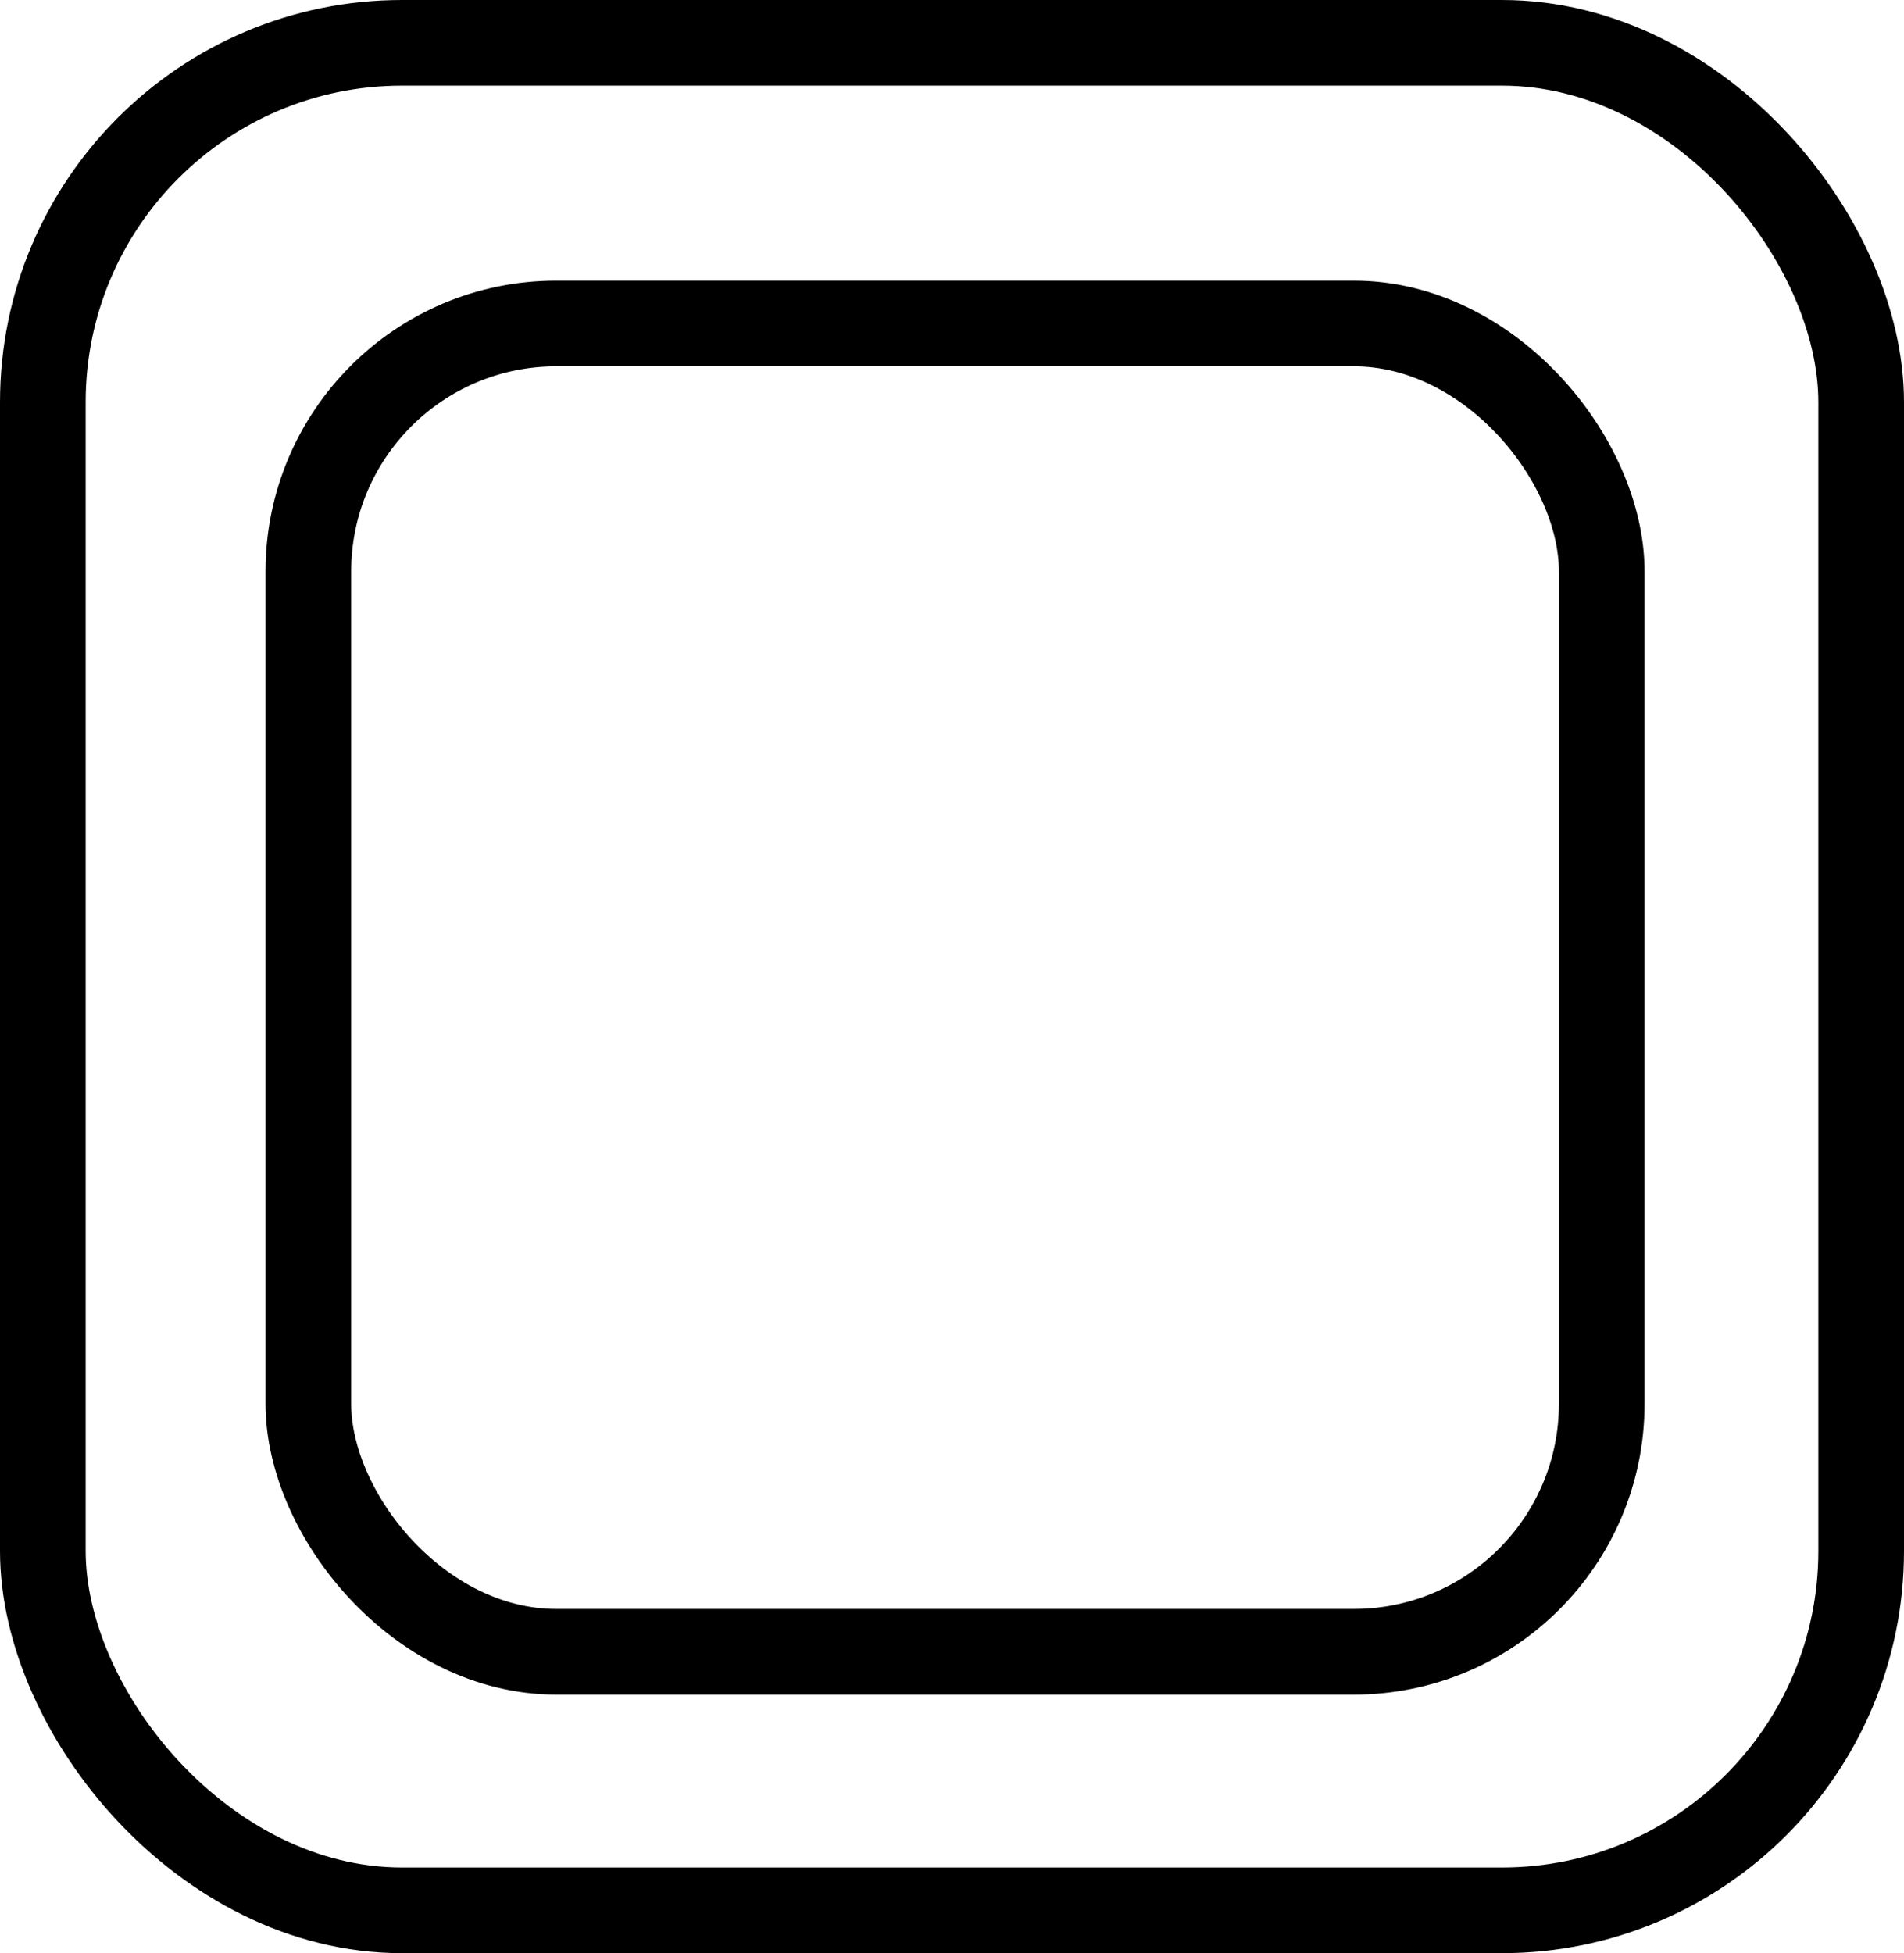 <svg xmlns="http://www.w3.org/2000/svg" viewBox="0 0 222.29 228"><defs><style>.cls-1{fill:none;stroke:#000;stroke-miterlimit:10;stroke-width:10px;}</style></defs><g id="Capa_2" data-name="Capa 2"><g id="NOTES"><rect class="cls-1" x="5" y="5" width="212.29" height="218" rx="41.94"/><rect class="cls-1" x="36" y="37.76" width="151" height="155.06" rx="28.95"/></g></g></svg>

